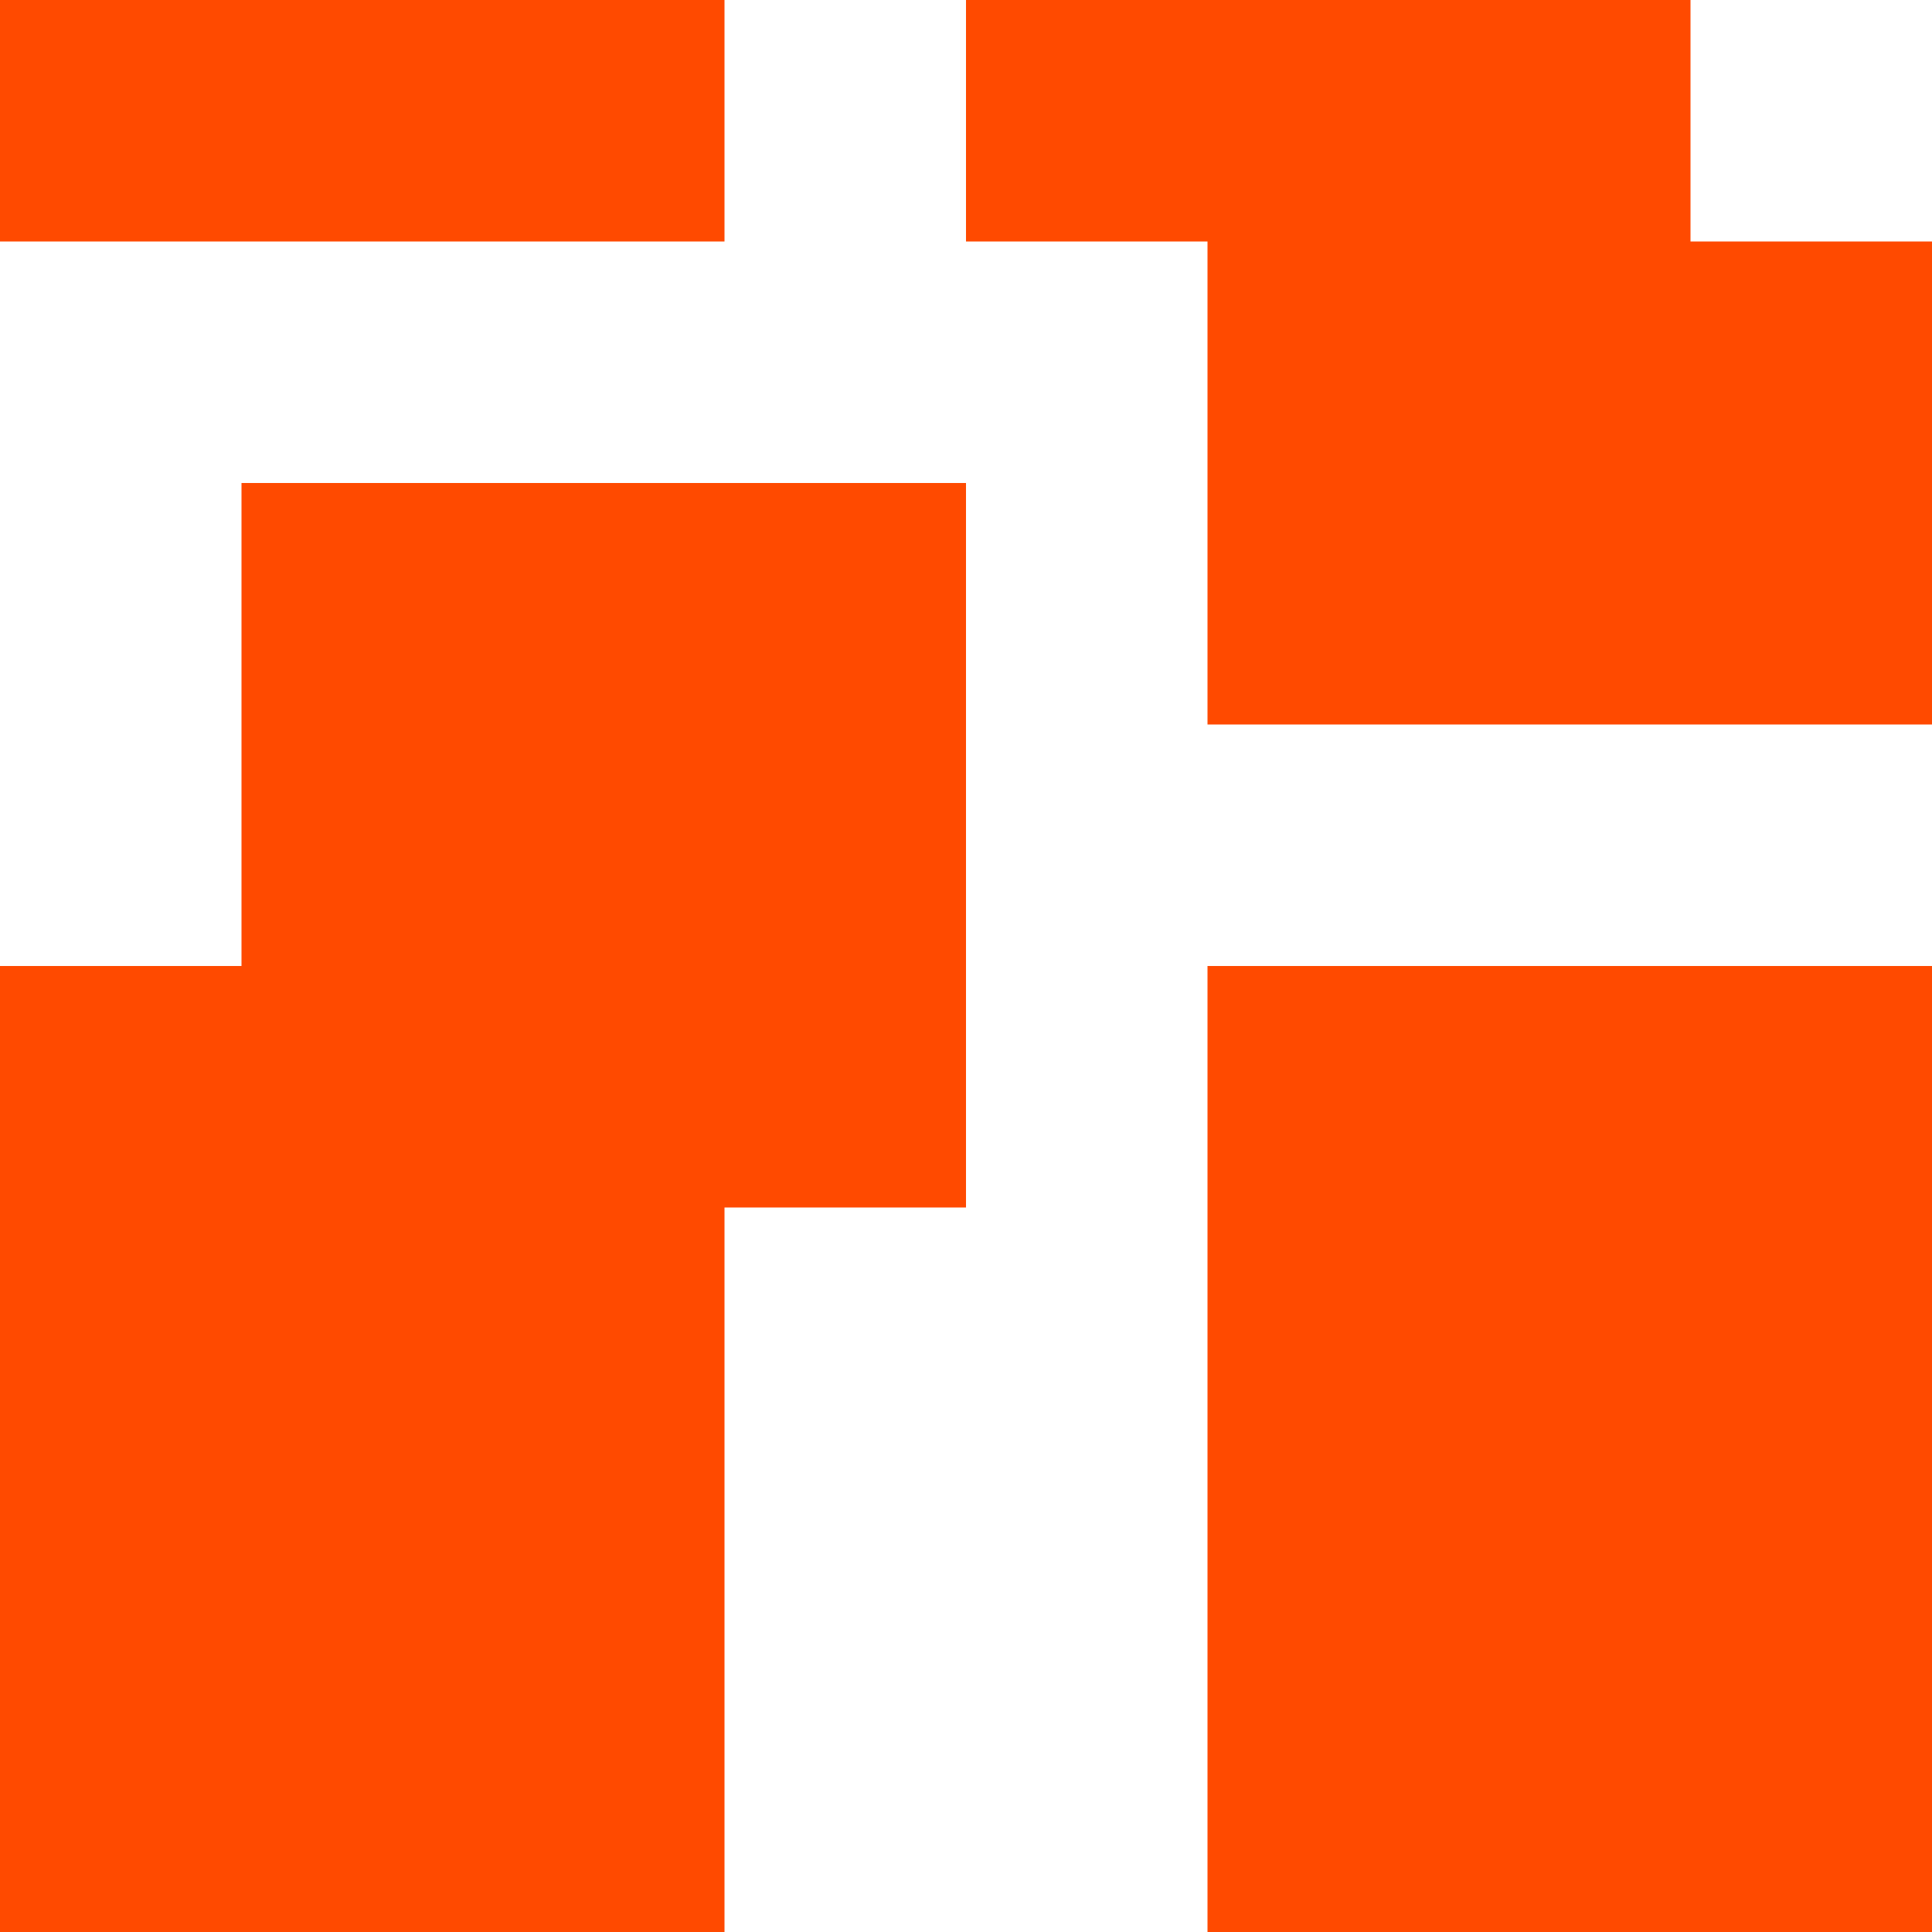 <?xml version="1.0" encoding="UTF-8"?>
<svg width="256px" height="256px" viewBox="0 0 256 256" version="1.1" xmlns="http://www.w3.org/2000/svg" xmlns:xlink="http://www.w3.org/1999/xlink" preserveAspectRatio="xMidYMid">
    <g>
        <path d="M160,128 L256,128 L256,224 L160,224 L160,128 Z M96,128 L96,224 L-0,224 L-0,128 L96,128 Z M160,32 L256,32 L256,96 L160,96 L160,32 Z M128,64 L128,160 L32,160 L32,64 L128,64 Z M224,0 L224,0 L128,0 L128,32 L224,32 L224,0 Z M96,0 L96,32 L-0,32 L-0,0 L96,0 Z M256,256 L160,256 L160,224 L256,224 L256,256 Z M96,256 L-0,256 L-0,224 L96,224 L96,256 Z" fill="#FF4A00"></path>
    </g>
</svg> 